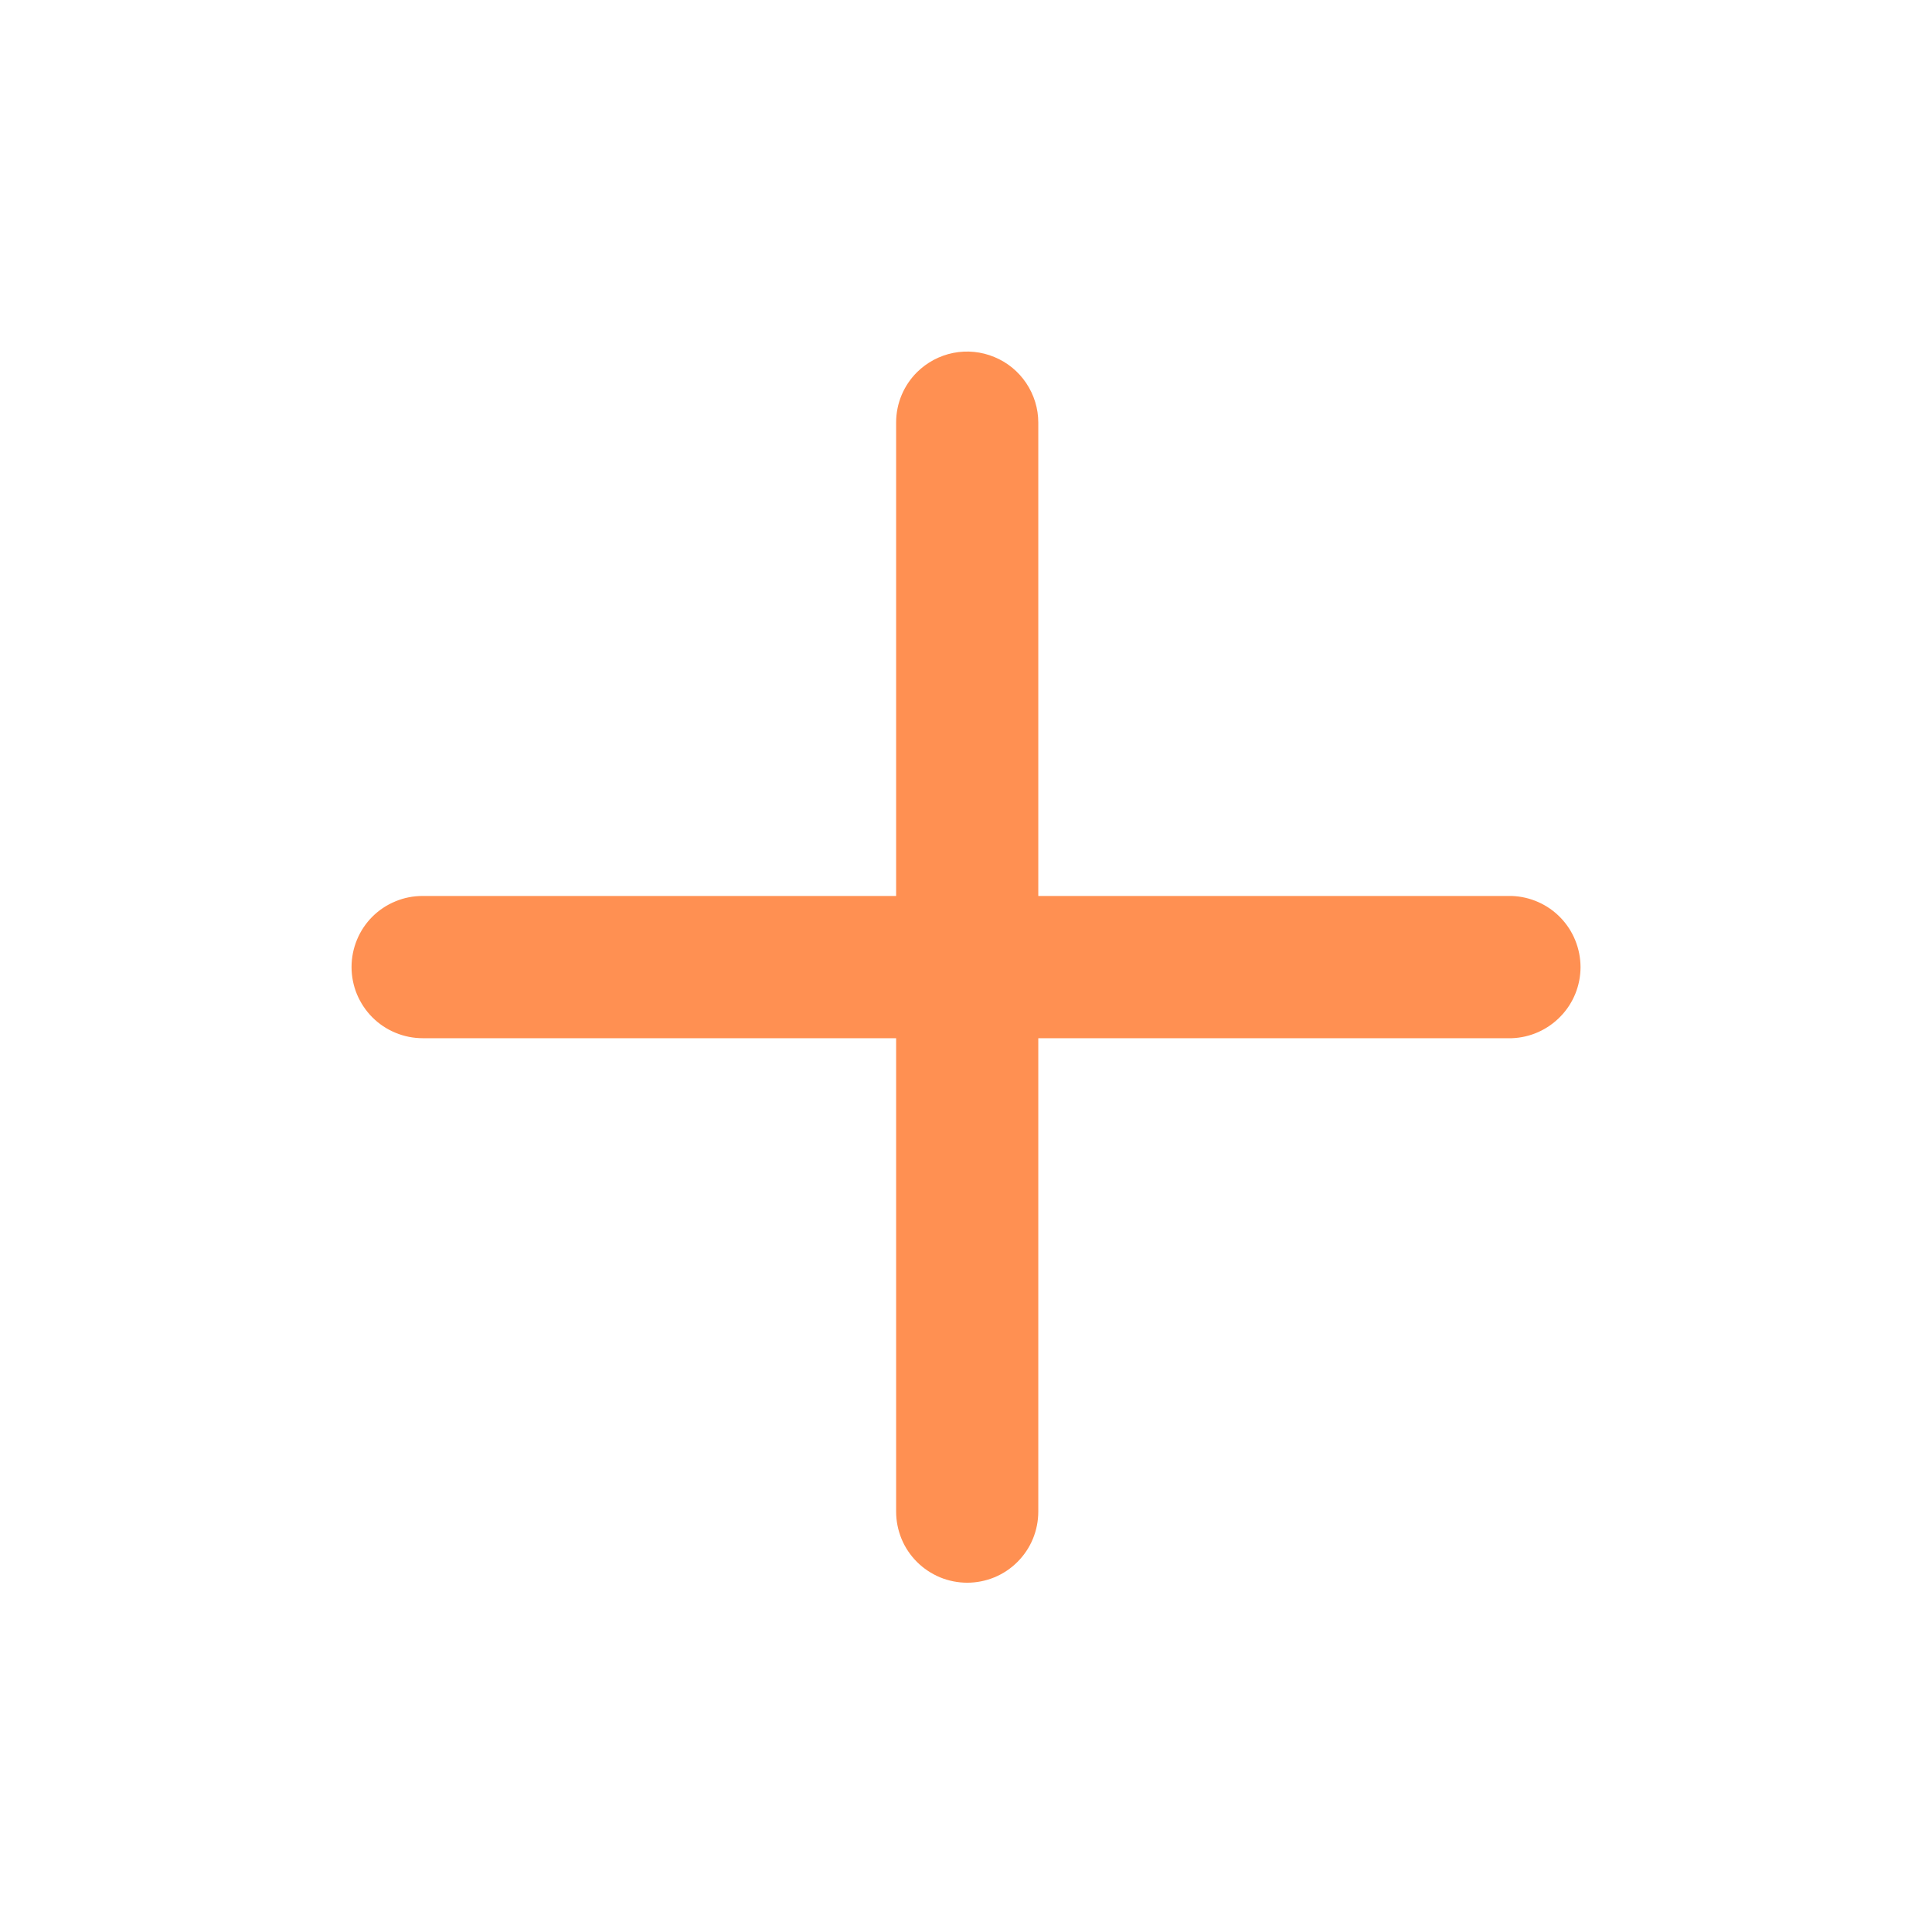 <svg width="24" height="24" viewBox="0 0 24 24" fill="none" xmlns="http://www.w3.org/2000/svg">
<path fill-rule="evenodd" clip-rule="evenodd" d="M11.132 12.897L11.132 18.778C11.132 18.894 11.155 19.008 11.199 19.116C11.243 19.223 11.308 19.32 11.39 19.402C11.472 19.484 11.57 19.549 11.677 19.594C11.784 19.638 11.899 19.661 12.015 19.661C12.131 19.661 12.246 19.638 12.353 19.594C12.46 19.55 12.557 19.485 12.639 19.403C12.721 19.321 12.787 19.223 12.831 19.116C12.875 19.009 12.898 18.894 12.898 18.778L12.898 12.897L18.78 12.897C19.009 12.889 19.226 12.792 19.385 12.627C19.545 12.463 19.634 12.242 19.634 12.013C19.633 11.784 19.544 11.563 19.385 11.399C19.226 11.234 19.008 11.138 18.779 11.13L12.898 11.13L12.898 5.249C12.898 5.074 12.845 4.904 12.748 4.759C12.651 4.614 12.513 4.501 12.352 4.435C12.191 4.368 12.014 4.35 11.842 4.384C11.671 4.418 11.514 4.502 11.39 4.625C11.231 4.784 11.132 5.005 11.132 5.248L11.132 11.13L5.25 11.13C5.134 11.13 5.019 11.152 4.912 11.197C4.805 11.241 4.707 11.306 4.625 11.388C4.543 11.47 4.478 11.568 4.434 11.675C4.39 11.782 4.367 11.897 4.367 12.013C4.367 12.129 4.39 12.244 4.434 12.351C4.479 12.458 4.544 12.556 4.626 12.638C4.708 12.72 4.805 12.785 4.912 12.829C5.02 12.874 5.135 12.897 5.251 12.897L11.132 12.897Z" fill="#FF9052"/>
</svg>
